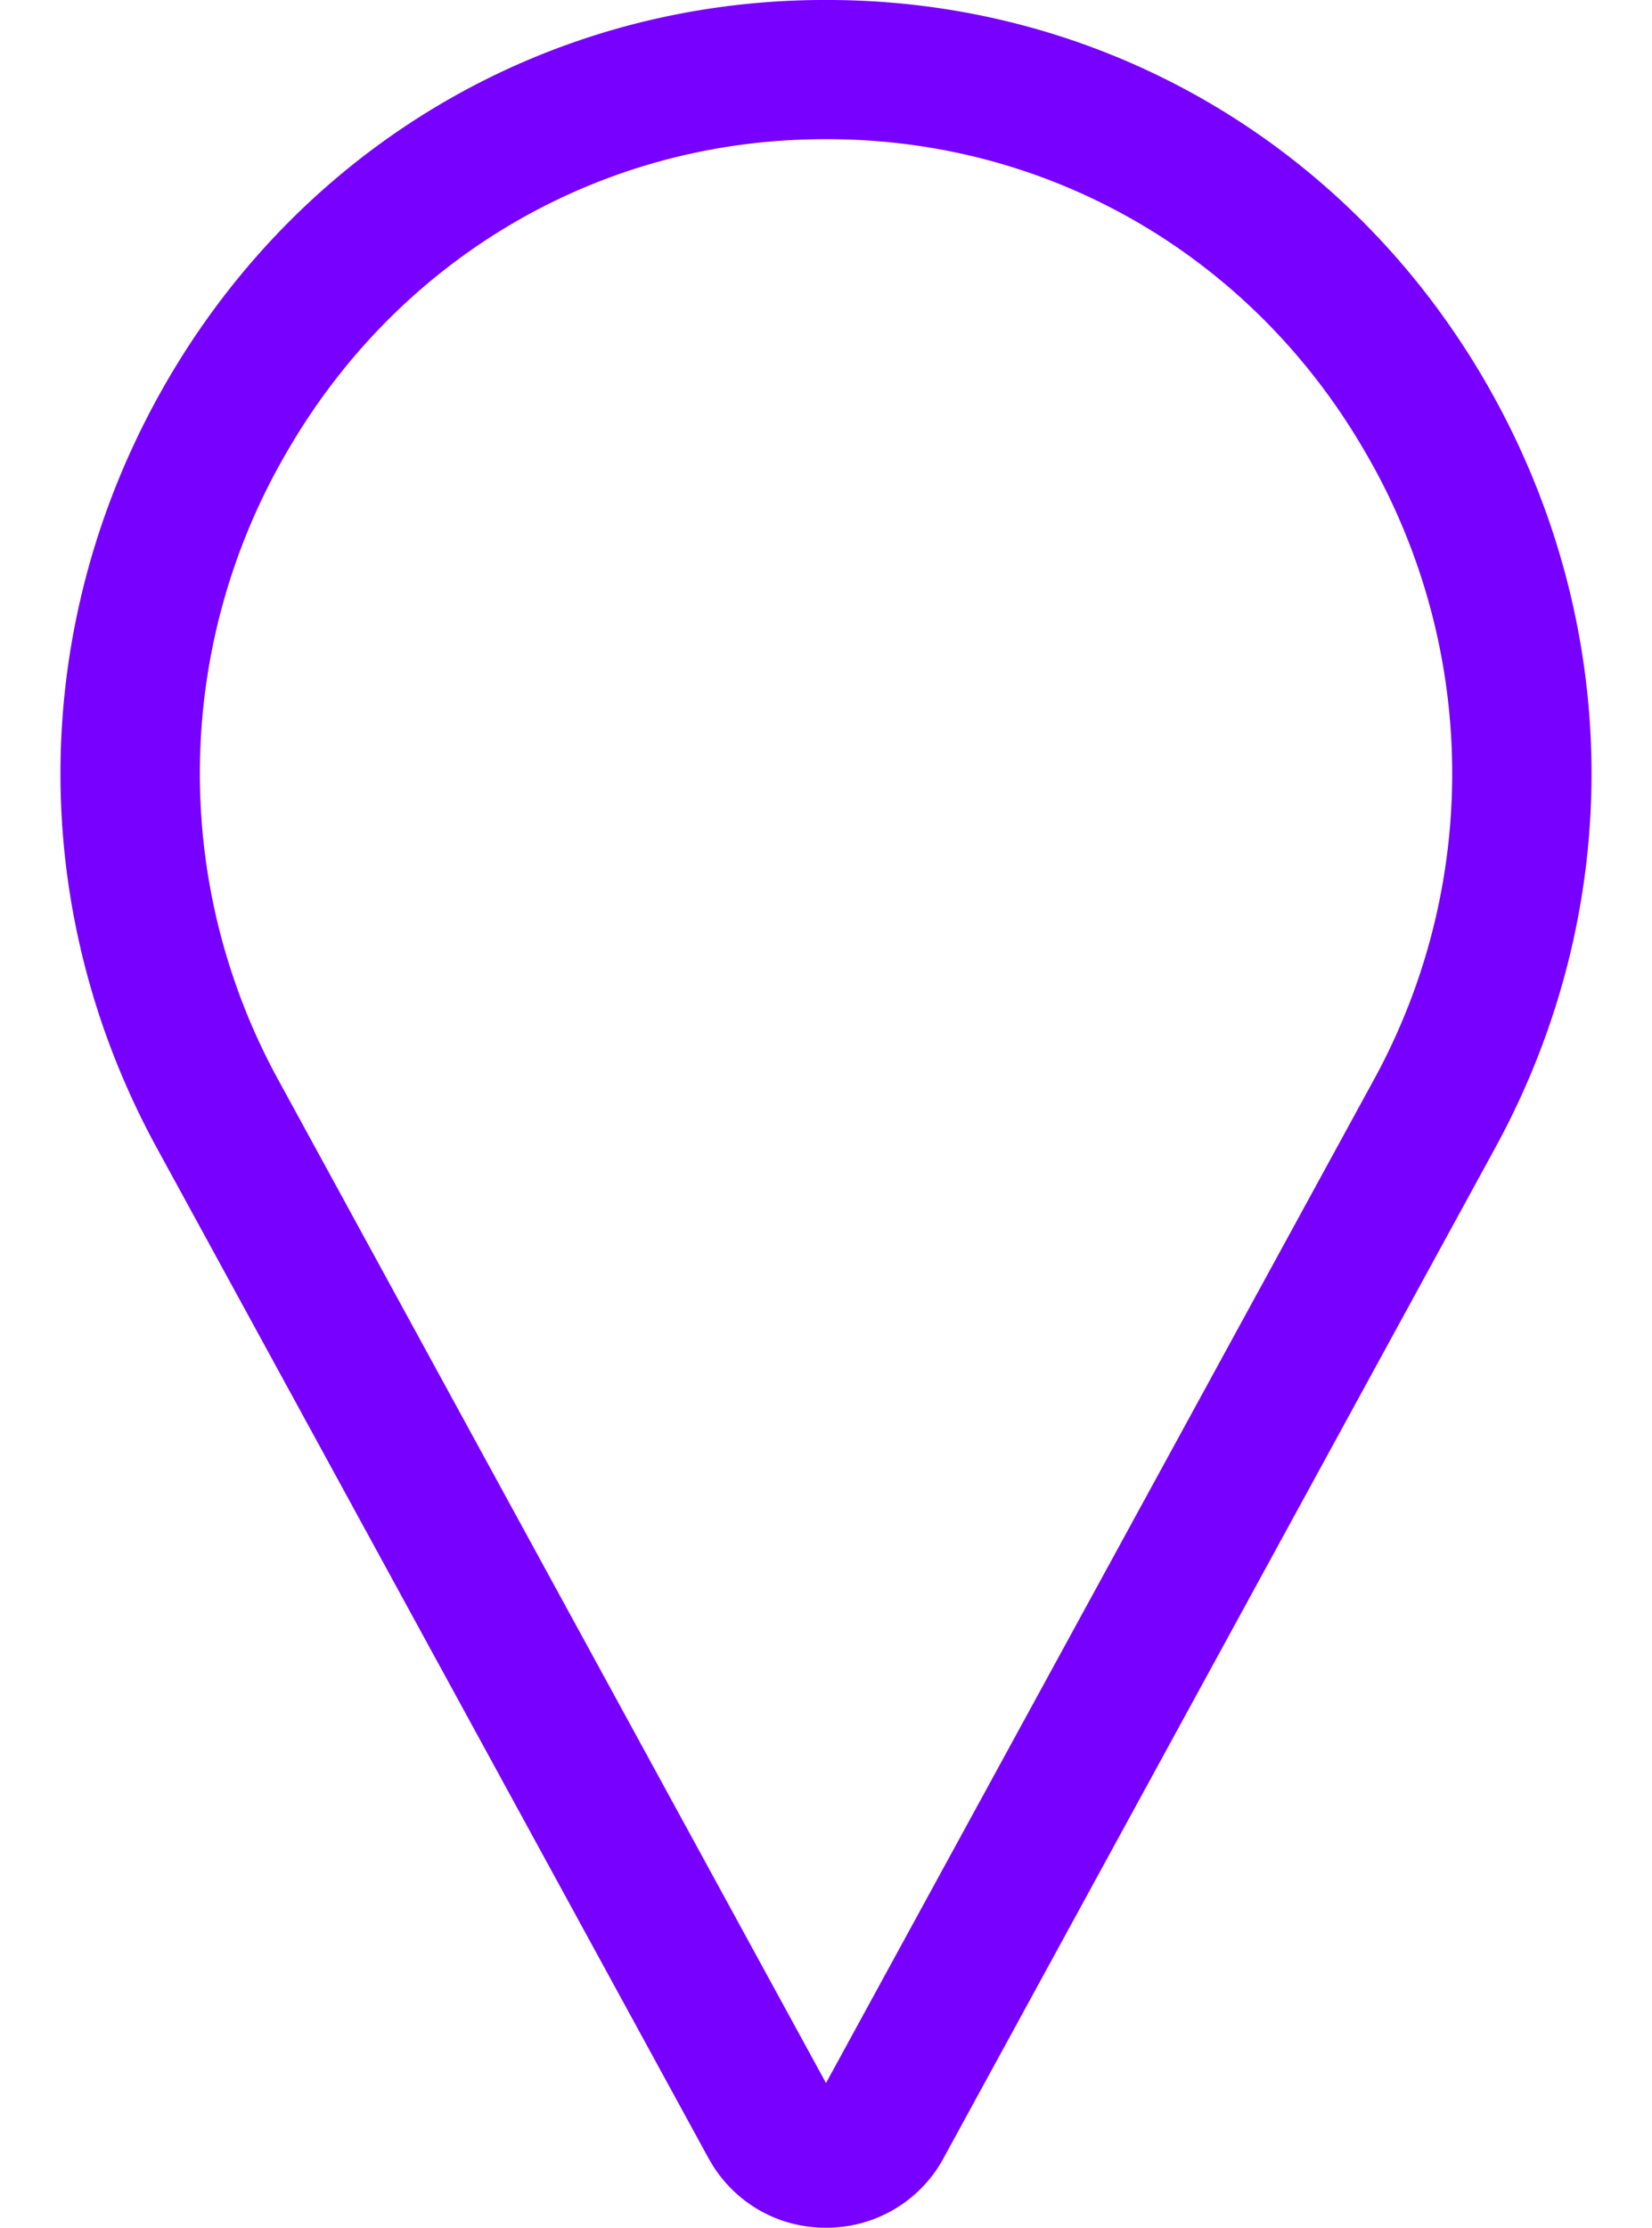 <svg width="23" height="31" viewBox="0 0 23 31" fill="none" xmlns="http://www.w3.org/2000/svg"><path d="M11.5 31a1.847 1.847 0 01-1.62-.94l-.011-.018-7.687-14.07C.347 12.613.399 8.627 2.322 5.308 4.204 2.061 7.545.078 11.262.002c.158-.003.318-.003.476 0 3.716.076 7.058 2.06 8.94 5.306 1.923 3.319 1.975 7.305.14 10.664l-7.687 14.07-.01.019A1.851 1.851 0 0111.5 31zm0-29.063c-.066 0-.133 0-.2.002-3.031.062-5.761 1.684-7.3 4.34a8.87 8.87 0 00-.117 8.764L11.5 28.987l7.618-13.944a8.869 8.869 0 00-.117-8.763C17.462 3.624 14.732 2 11.7 1.939a9.882 9.882 0 00-.199-.002z" fill="#70F"/></svg>